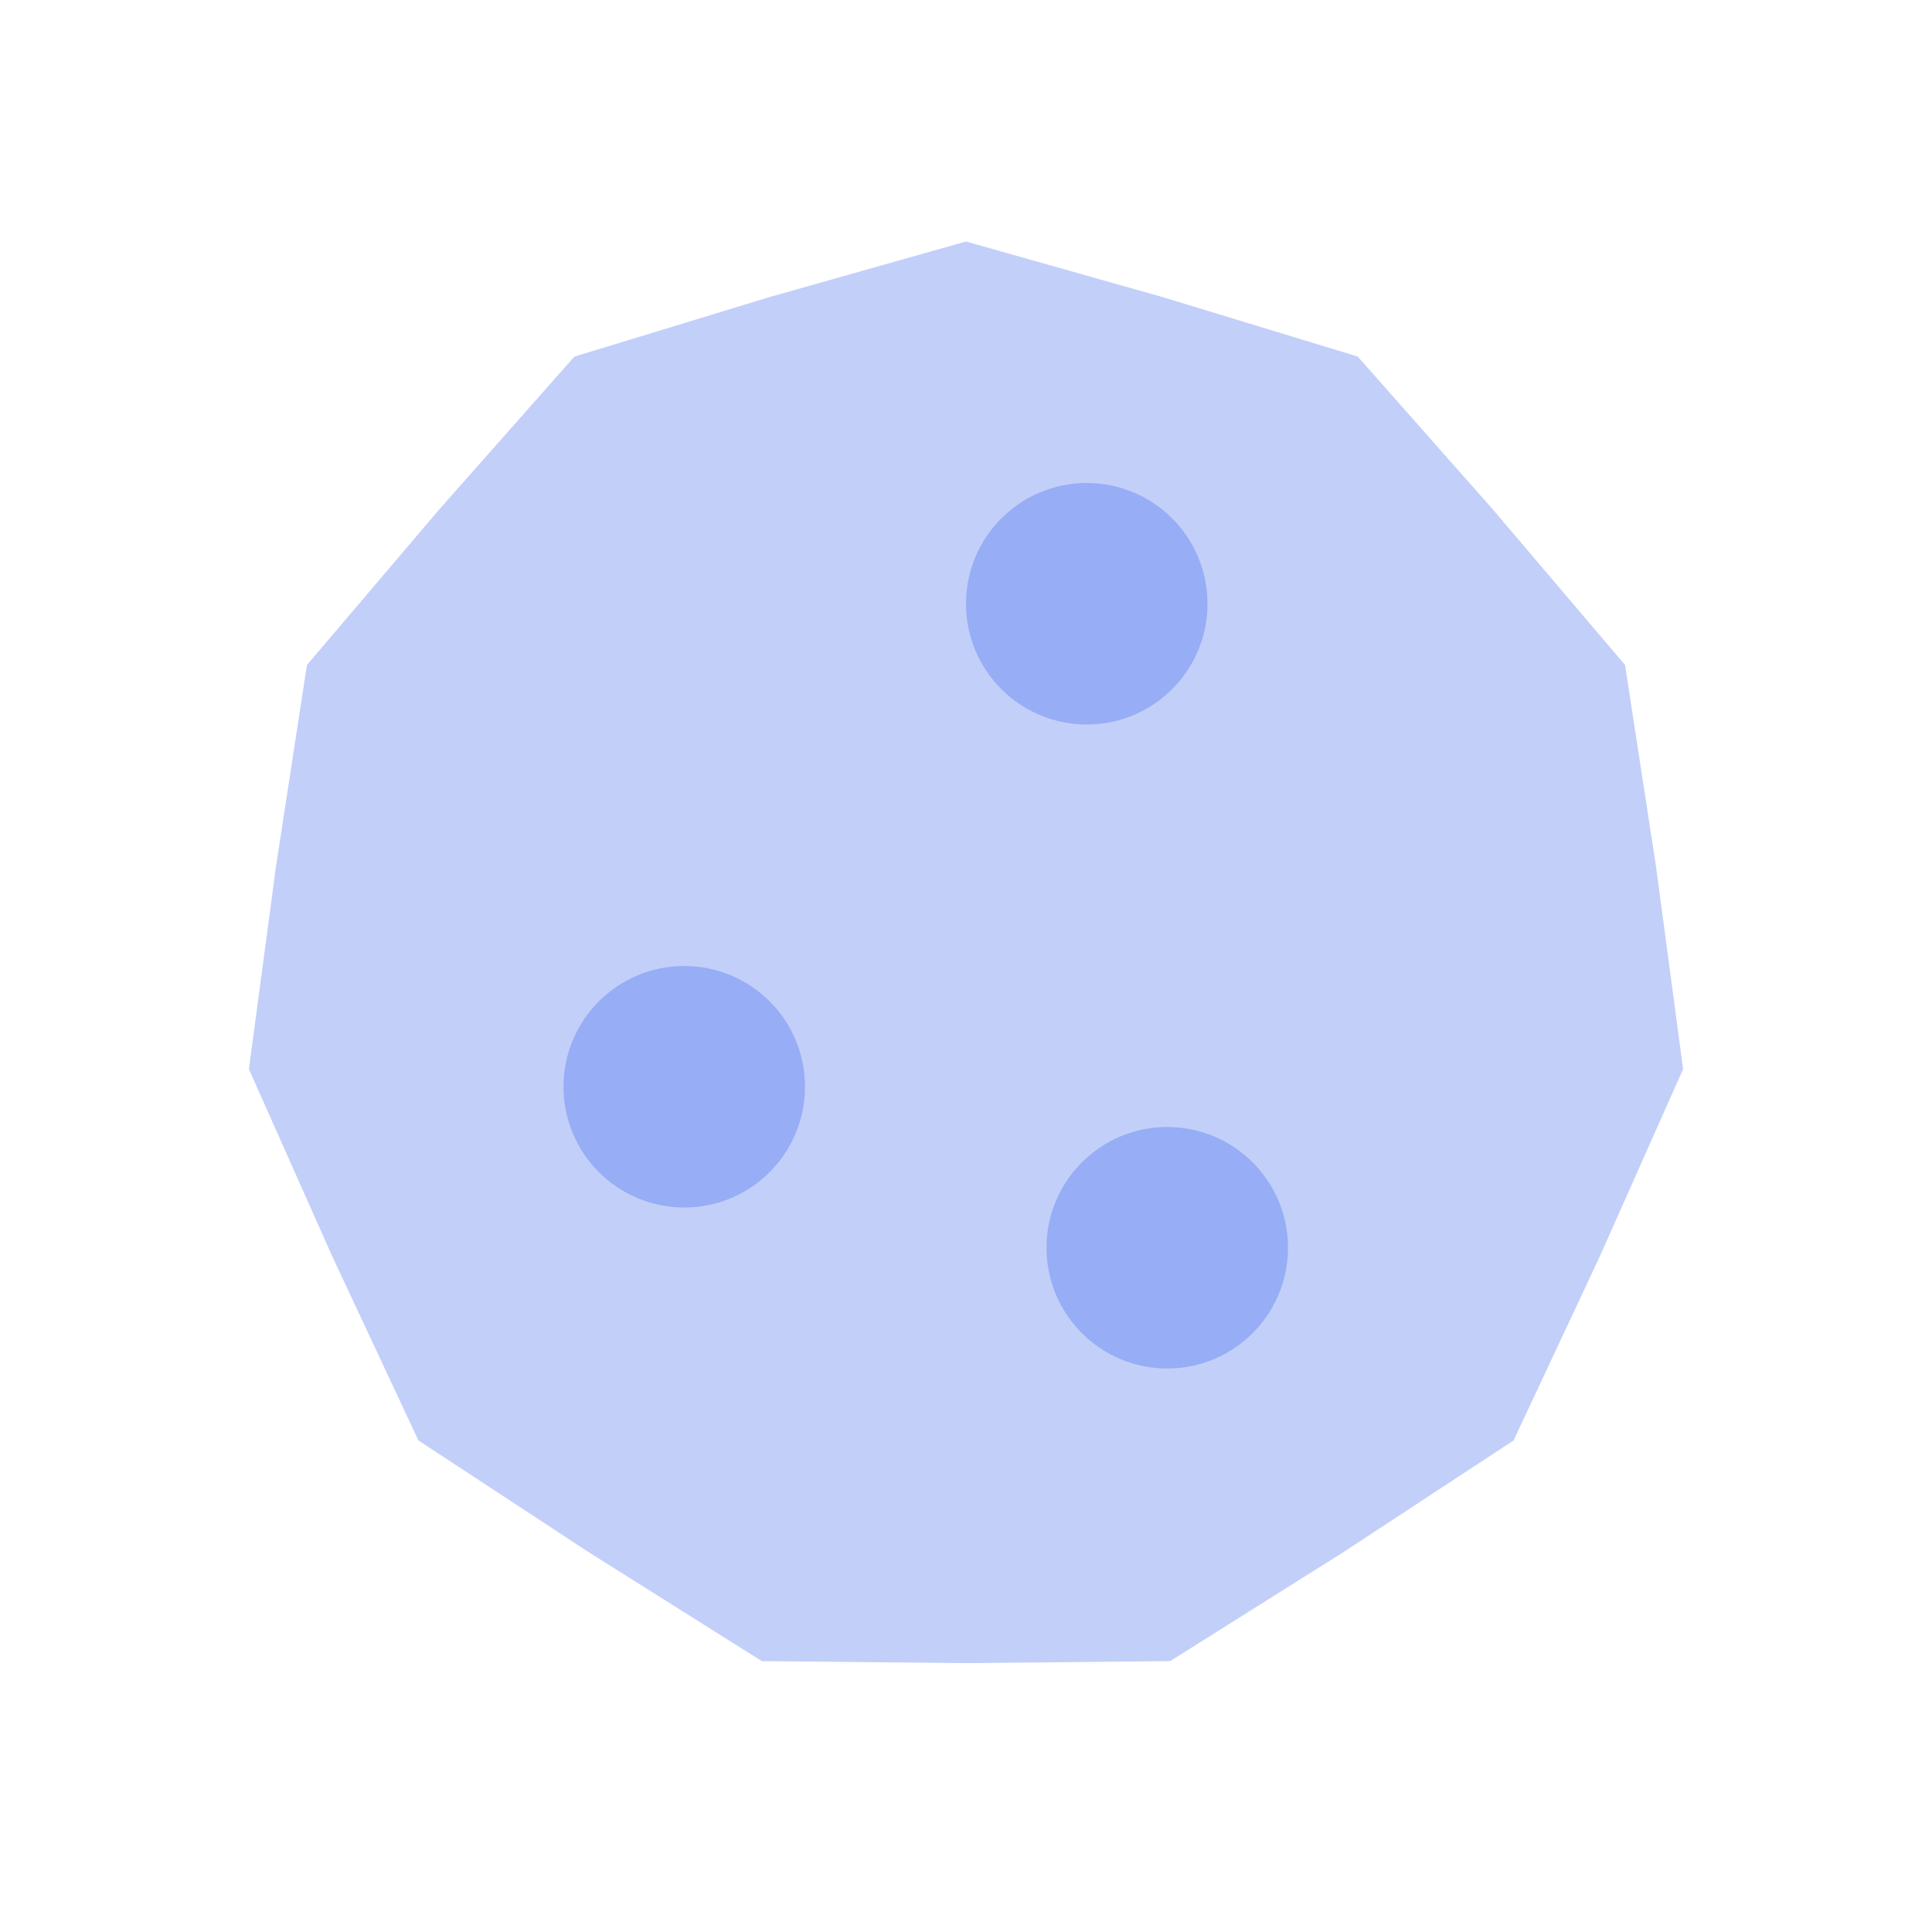 <svg height="24" viewBox="0 0 24 24" width="24" xmlns="http://www.w3.org/2000/svg"><g fill="none" fill-rule="evenodd"><path d="m0 0h24v24h-24z"/><g fill="#335eea"><path d="m12 20.66-2.536-.025-2.146-1.35-2.12-1.391-1.075-2.297-1.031-2.316.336-2.513.385-2.507 1.642-1.931 1.68-1.9 2.425-.74 2.44-.69 2.44.69 2.426.739 1.679 1.9 1.642 1.932.385 2.507.336 2.513-1.03 2.316-1.076 2.297-2.12 1.391-2.146 1.35z" opacity=".3"/><circle cx="8.5" cy="13.5" opacity=".3" r="1.5"/><circle cx="13.5" cy="7.5" opacity=".3" r="1.5"/><circle cx="14.5" cy="15.5" opacity=".3" r="1.5"/></g></g></svg>